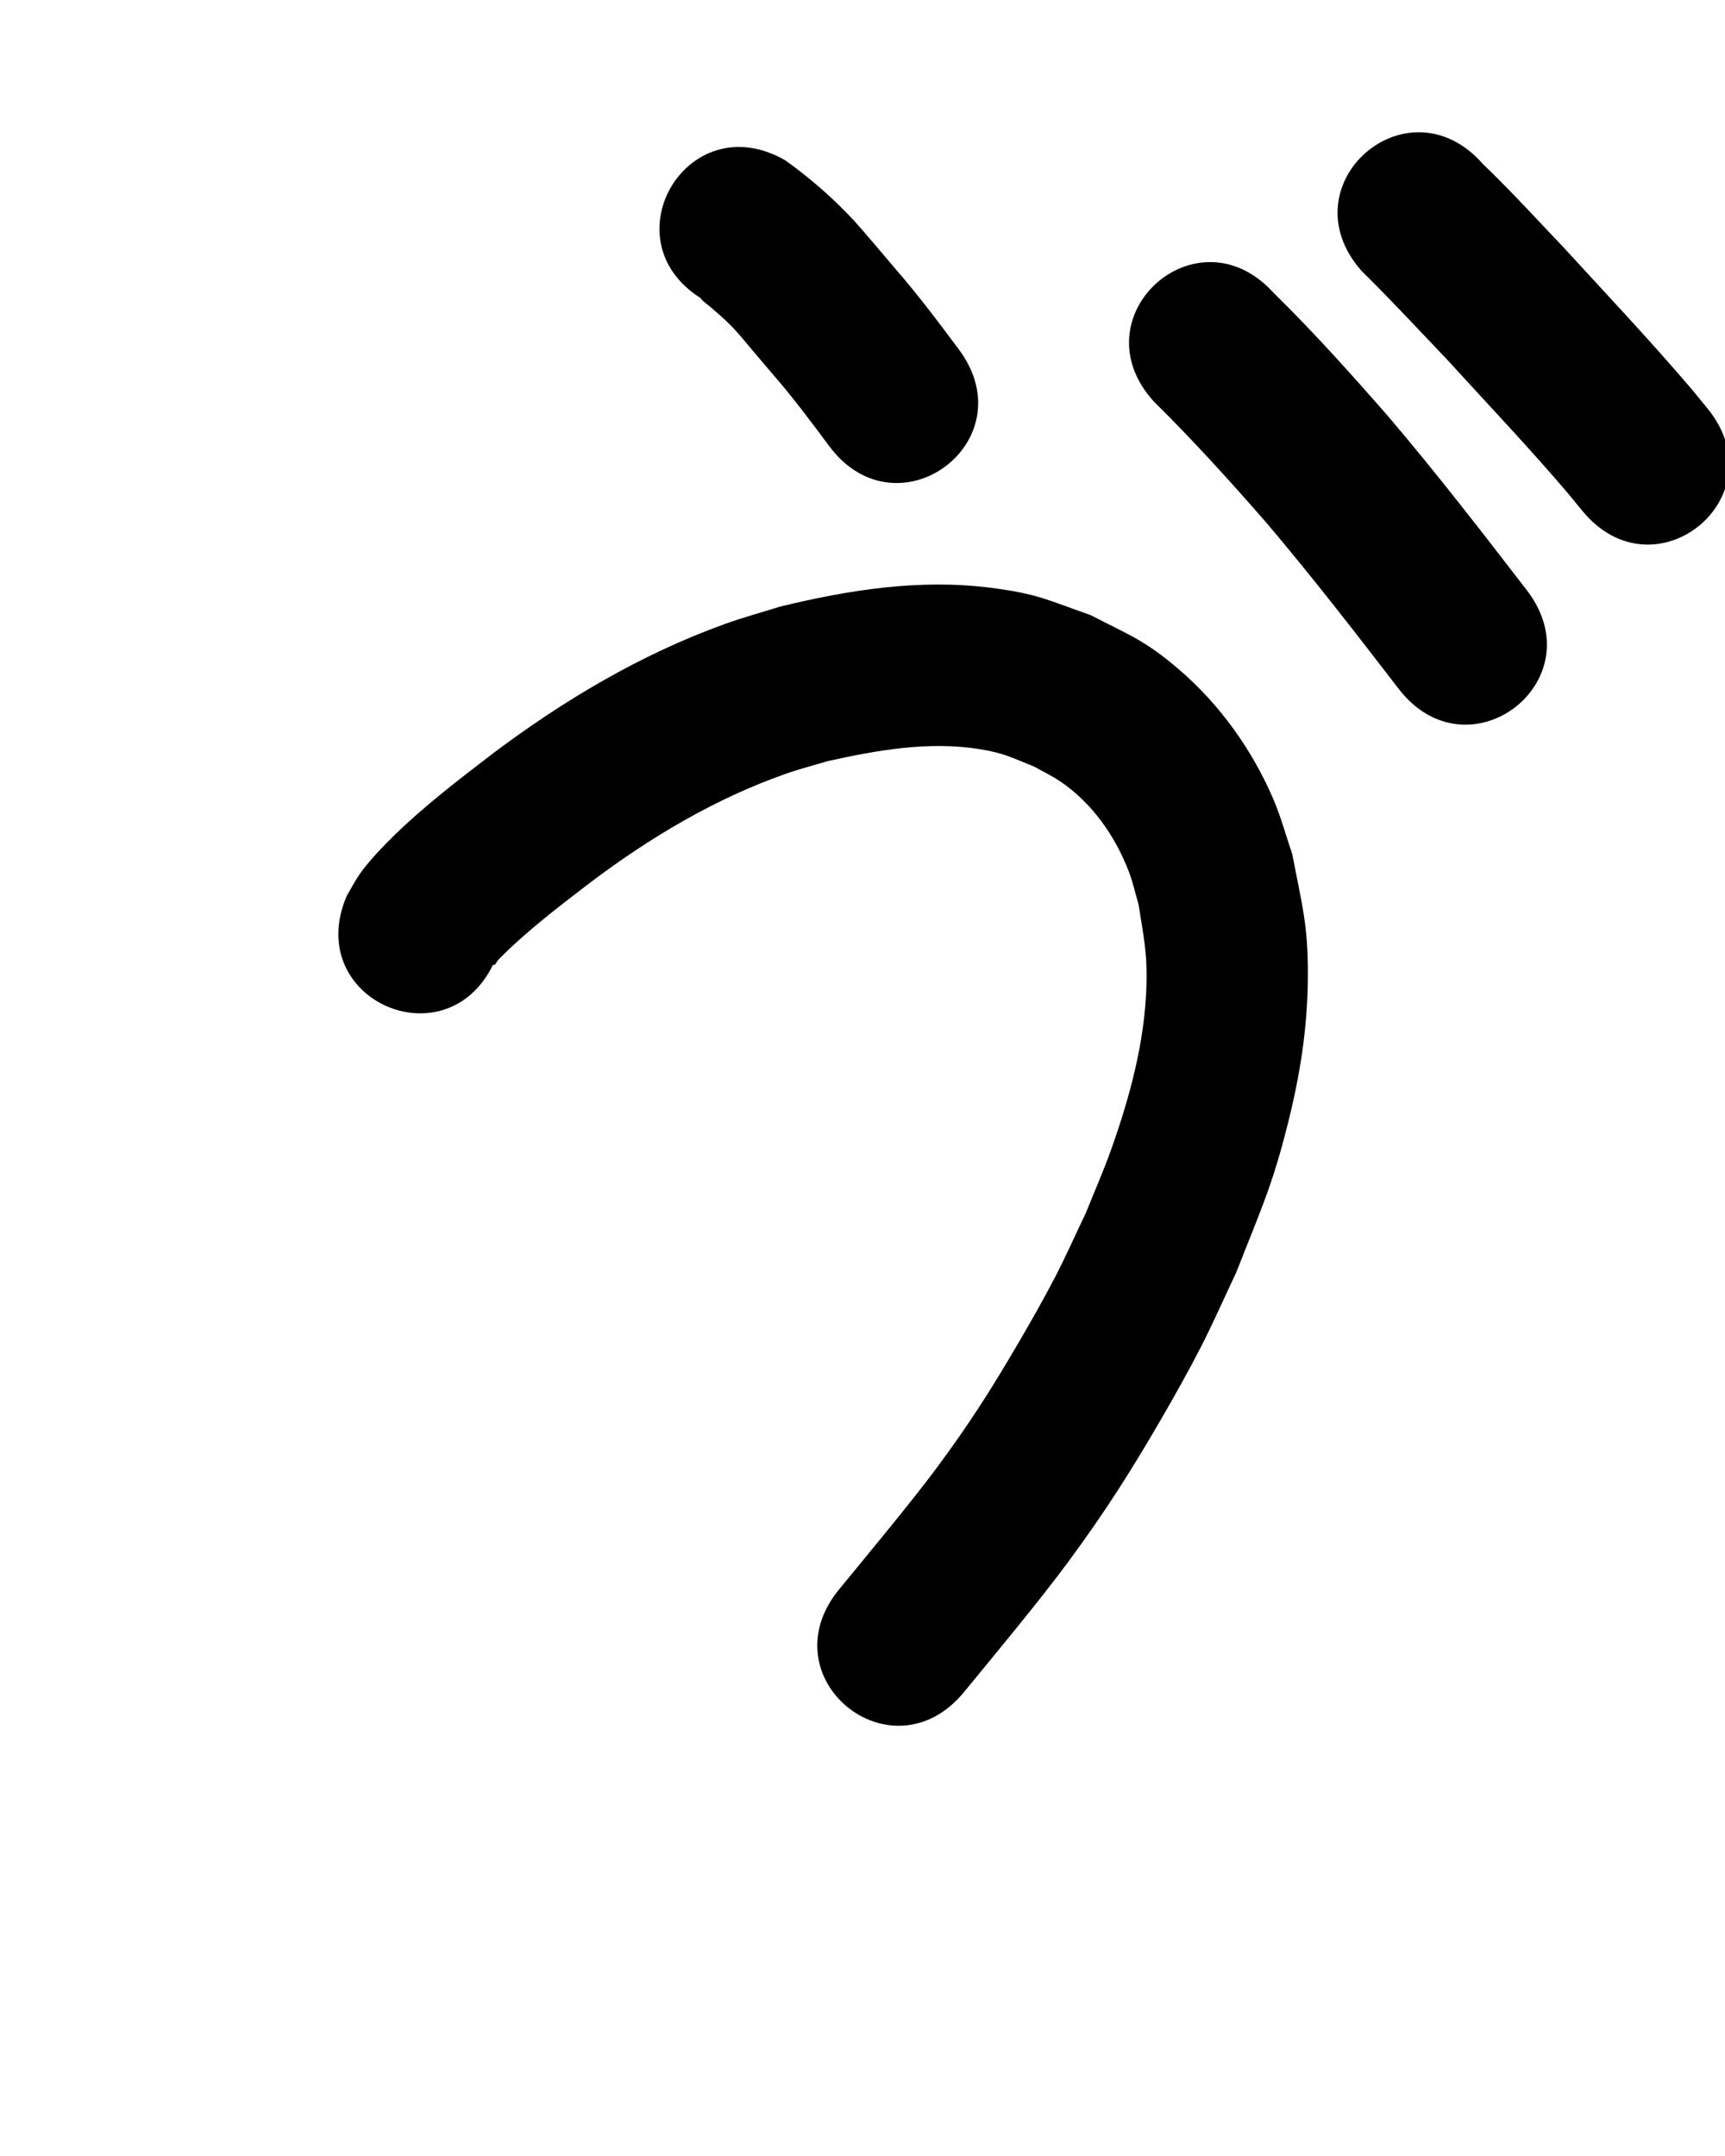 <?xml version="1.0" ?>
<svg xmlns="http://www.w3.org/2000/svg" width="800" height="1000">
<path d="m 326.937,139.447 c -0.673,-0.329 -2.514,-1.549 -2.018,-0.988 1.418,1.599 3.248,2.778 4.854,4.188 2.276,1.998 4.604,3.941 6.79,6.037 5.723,5.488 7.332,7.803 12.575,14.002 2.901,3.43 5.814,6.851 8.721,10.277 9.491,10.829 18.097,22.371 26.679,33.917 31.673,42.536 91.828,-2.256 60.155,-44.792 v 0 c -9.552,-12.808 -19.133,-25.607 -29.65,-37.653 -3.398,-4.003 -15.573,-18.426 -18.869,-21.982 -9.677,-10.44 -20.504,-19.903 -32.089,-28.159 -46.071,-26.267 -83.219,38.887 -37.148,65.154 z"/>
<path d="m 229.736,445.079 c -0.293,0.832 -1.751,2.365 -0.879,2.495 1.04,0.156 1.416,-1.557 2.156,-2.304 1.849,-1.867 3.692,-3.741 5.611,-5.536 11.768,-11.015 24.443,-20.692 37.239,-30.469 27.705,-20.904 57.794,-38.854 90.652,-50.398 6.35,-2.231 12.887,-3.891 19.331,-5.836 22.939,-5.085 46.795,-9.33 70.312,-5.588 11.489,1.828 14.929,3.907 25.607,8.204 3.979,2.261 8.145,4.221 11.938,6.782 14.833,10.015 25.654,25.589 31.95,42.199 1.83,4.828 2.912,9.907 4.368,14.861 2.362,15.201 4.143,22.374 3.64,38.246 -0.818,25.806 -7.81,51.532 -16.431,75.69 -3.512,9.841 -7.75,19.407 -11.625,29.111 -4.745,9.899 -9.187,19.949 -14.235,29.696 -5.256,10.148 -10.905,20.092 -16.667,29.962 -13.014,22.292 -23.109,38.168 -38.493,58.907 -11.523,15.534 -32.857,41.191 -45.063,56.085 -33.607,41.025 24.411,88.553 58.018,47.528 v 0 c 14.678,-17.925 34.991,-42.286 48.641,-60.824 16.551,-22.477 28.555,-41.282 42.514,-65.372 6.497,-11.212 12.86,-22.511 18.766,-34.045 5.779,-11.286 10.85,-22.922 16.274,-34.384 11.181,-28.569 16.652,-39.8 24.058,-69.51 5.603,-22.475 8.944,-43.878 9.125,-67.055 0.191,-24.467 -2.702,-33.537 -7.194,-57.216 -2.913,-8.491 -5.215,-17.216 -8.739,-25.472 -9.801,-22.953 -24.933,-44.124 -43.906,-60.381 -15.739,-13.486 -22.732,-15.764 -40.932,-25.156 -20.481,-7.204 -24.612,-9.866 -46.261,-12.666 -32.841,-4.248 -65.942,0.976 -97.814,8.743 -8.431,2.653 -16.977,4.966 -25.293,7.959 -39.1,14.071 -75.057,35.455 -108.141,60.386 -15.56,11.942 -31.067,23.785 -45.161,37.475 -5.068,4.922 -12.156,12.253 -16.344,18.325 -2.194,3.181 -3.955,6.639 -5.932,9.958 -20.93,48.728 47.982,78.328 68.912,29.6 z"/>
<path d="m 535.065,186.181 c 18.321,18.091 35.618,37.185 52.522,56.597 21.125,24.928 41.107,50.794 61.037,76.679 32.353,42.021 91.78,-3.733 59.427,-45.754 v 0 C 687.191,246.611 666.265,219.548 644.116,193.488 626.872,173.735 609.354,154.167 590.624,135.801 555,96.514 499.441,146.895 535.065,186.181 Z"/>
<path d="m 631.332,125.525 c 13.532,13.336 26.454,27.268 39.56,41.021 18.949,20.779 38.337,41.156 56.553,62.588 2.112,2.579 4.224,5.158 6.335,7.737 33.624,41.012 91.623,-6.539 57.999,-47.551 v 0 c -2.407,-2.933 -4.814,-5.865 -7.221,-8.798 -19.155,-22.477 -39.428,-43.942 -59.371,-65.716 C 712.8,101.807 700.683,88.501 687.72,76.074 652.754,36.202 596.365,85.652 631.332,125.525 Z"/>
</svg>
